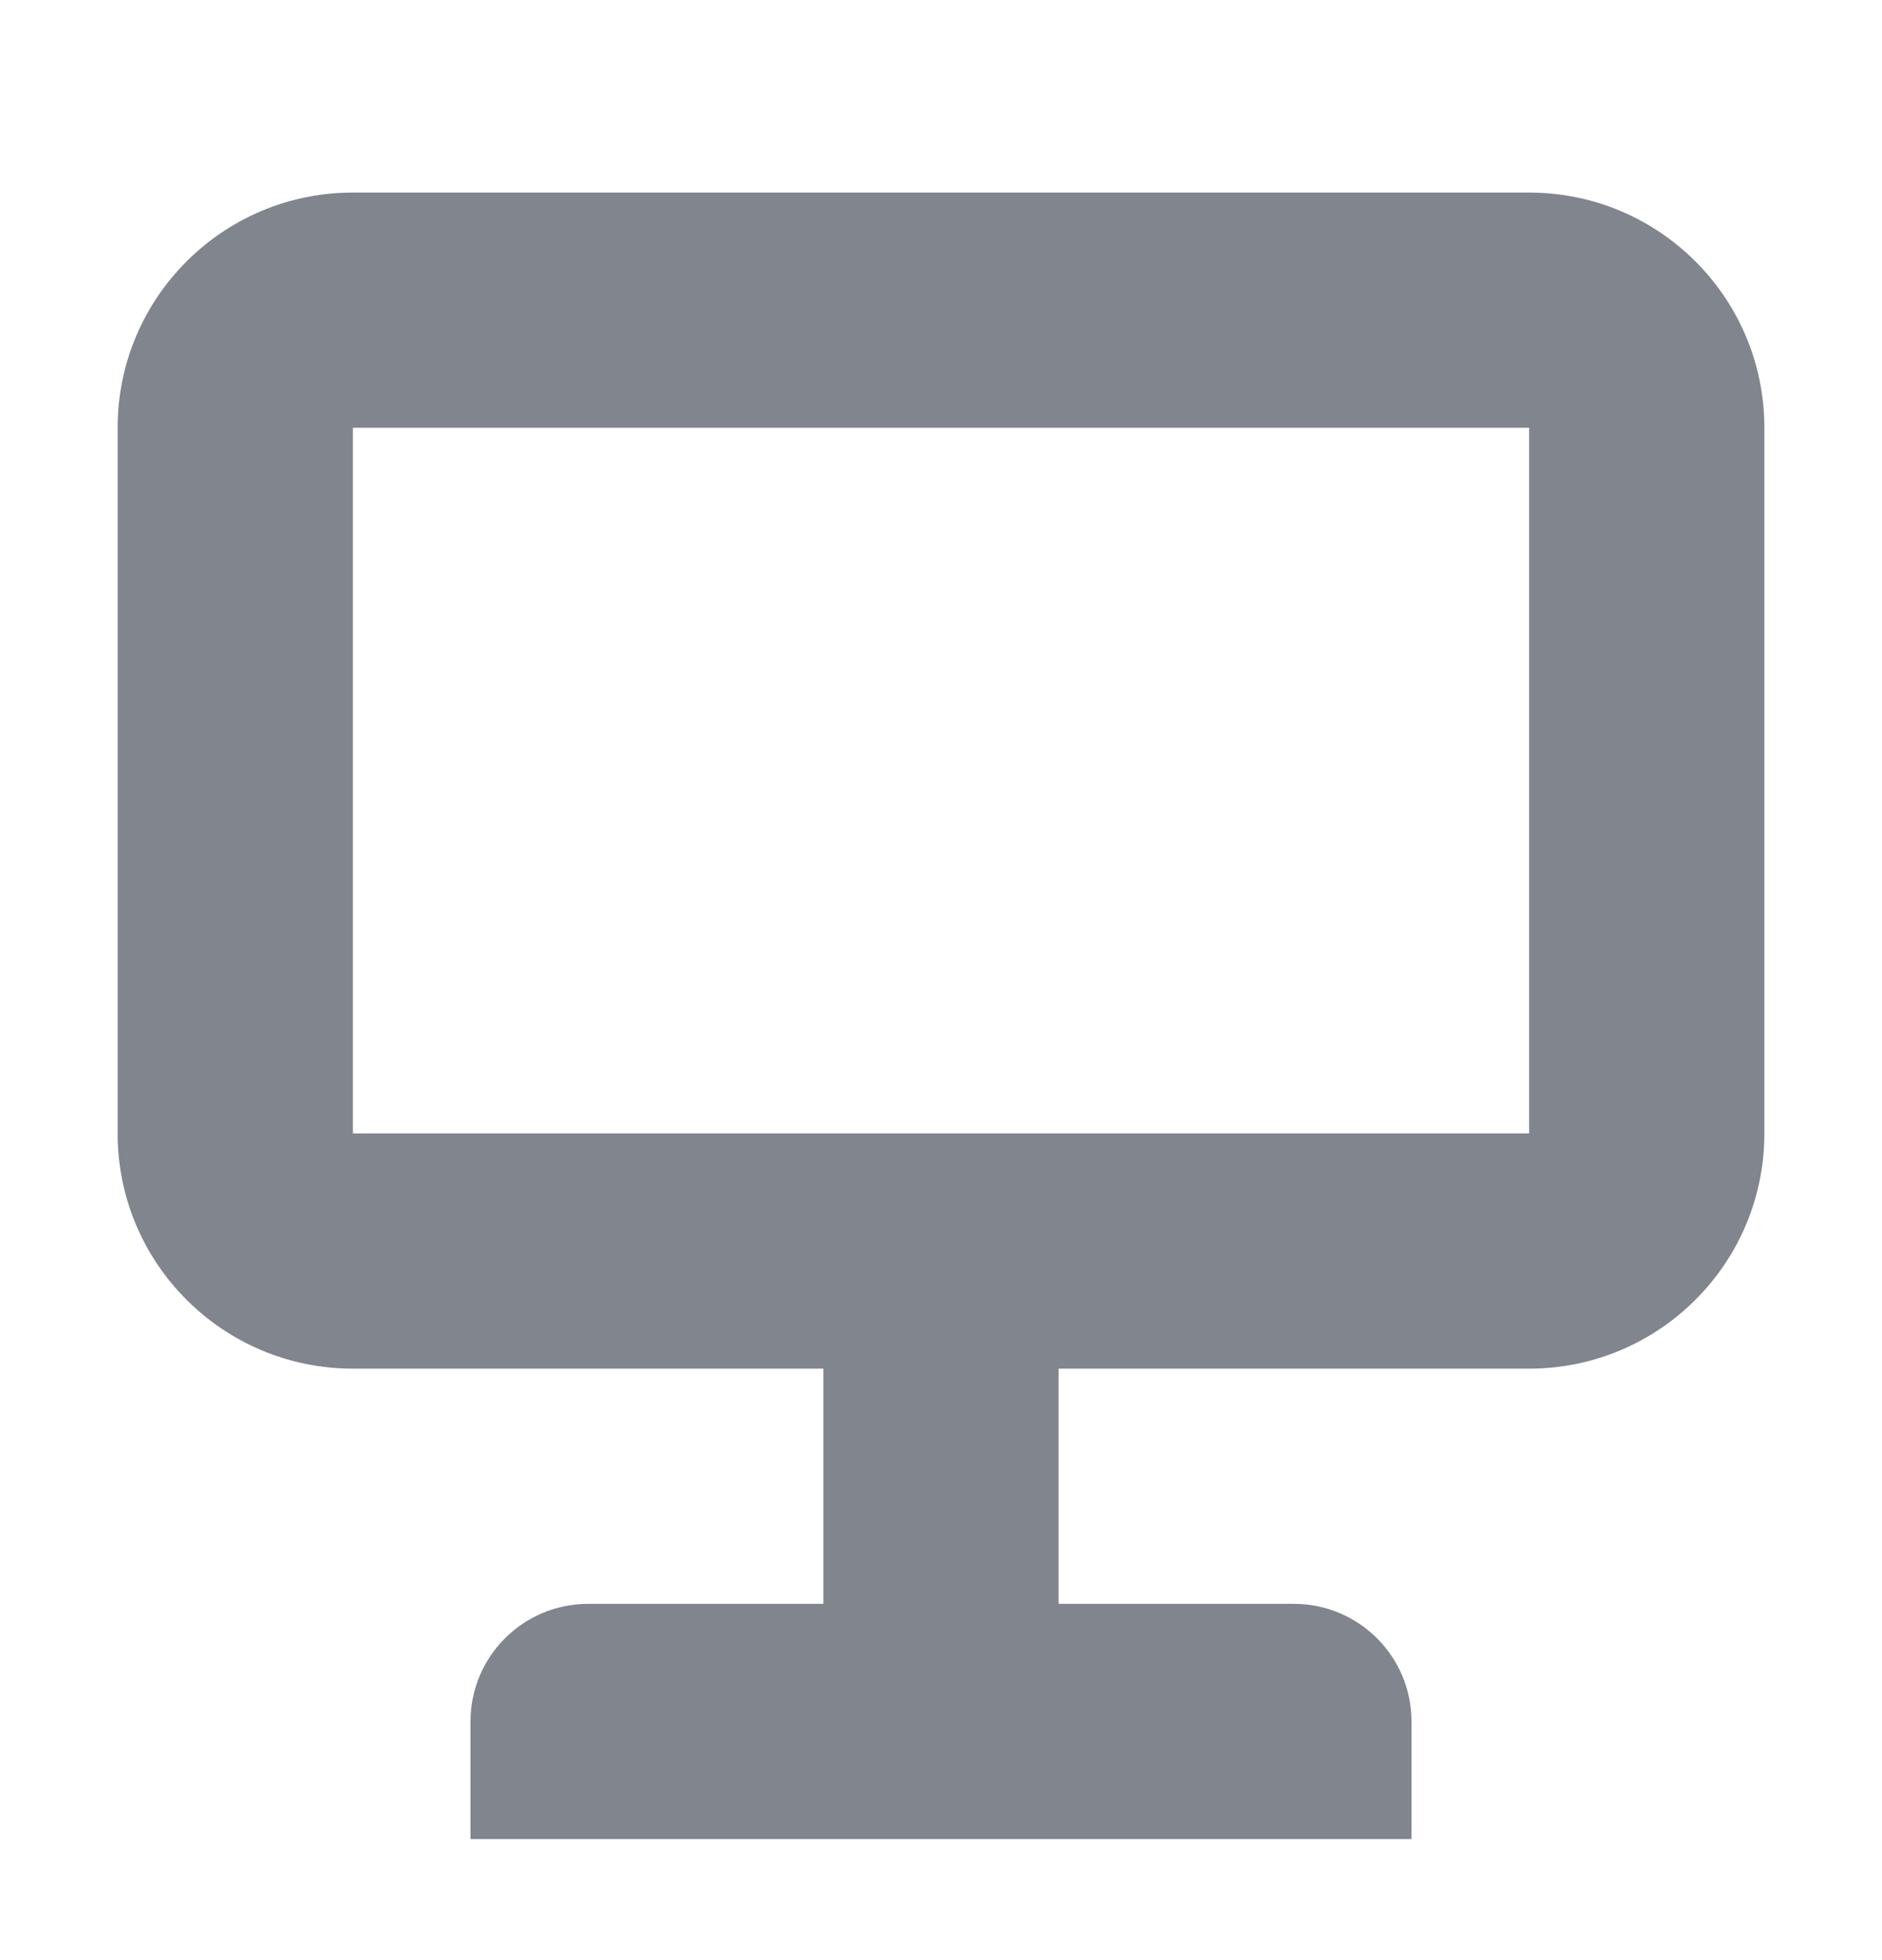 <svg width="24" height="25" viewBox="0 0 24 25" fill="none" xmlns="http://www.w3.org/2000/svg">
<path fill-rule="evenodd" clip-rule="evenodd" d="M4.5 2.456C2.843 2.456 1.5 3.799 1.5 5.456V14.456C1.5 16.113 2.843 17.456 4.5 17.456H10.5V20.456H7.5C6.672 20.456 6 21.128 6 21.956V23.456H18V21.956C18 21.128 17.328 20.456 16.5 20.456H13.5V17.456H19.5C21.157 17.456 22.5 16.113 22.5 14.456V5.456C22.5 3.799 21.157 2.456 19.5 2.456H4.5ZM19.5 5.456H4.5L4.5 14.456H19.5V5.456Z" fill="#81858D"/>
</svg>